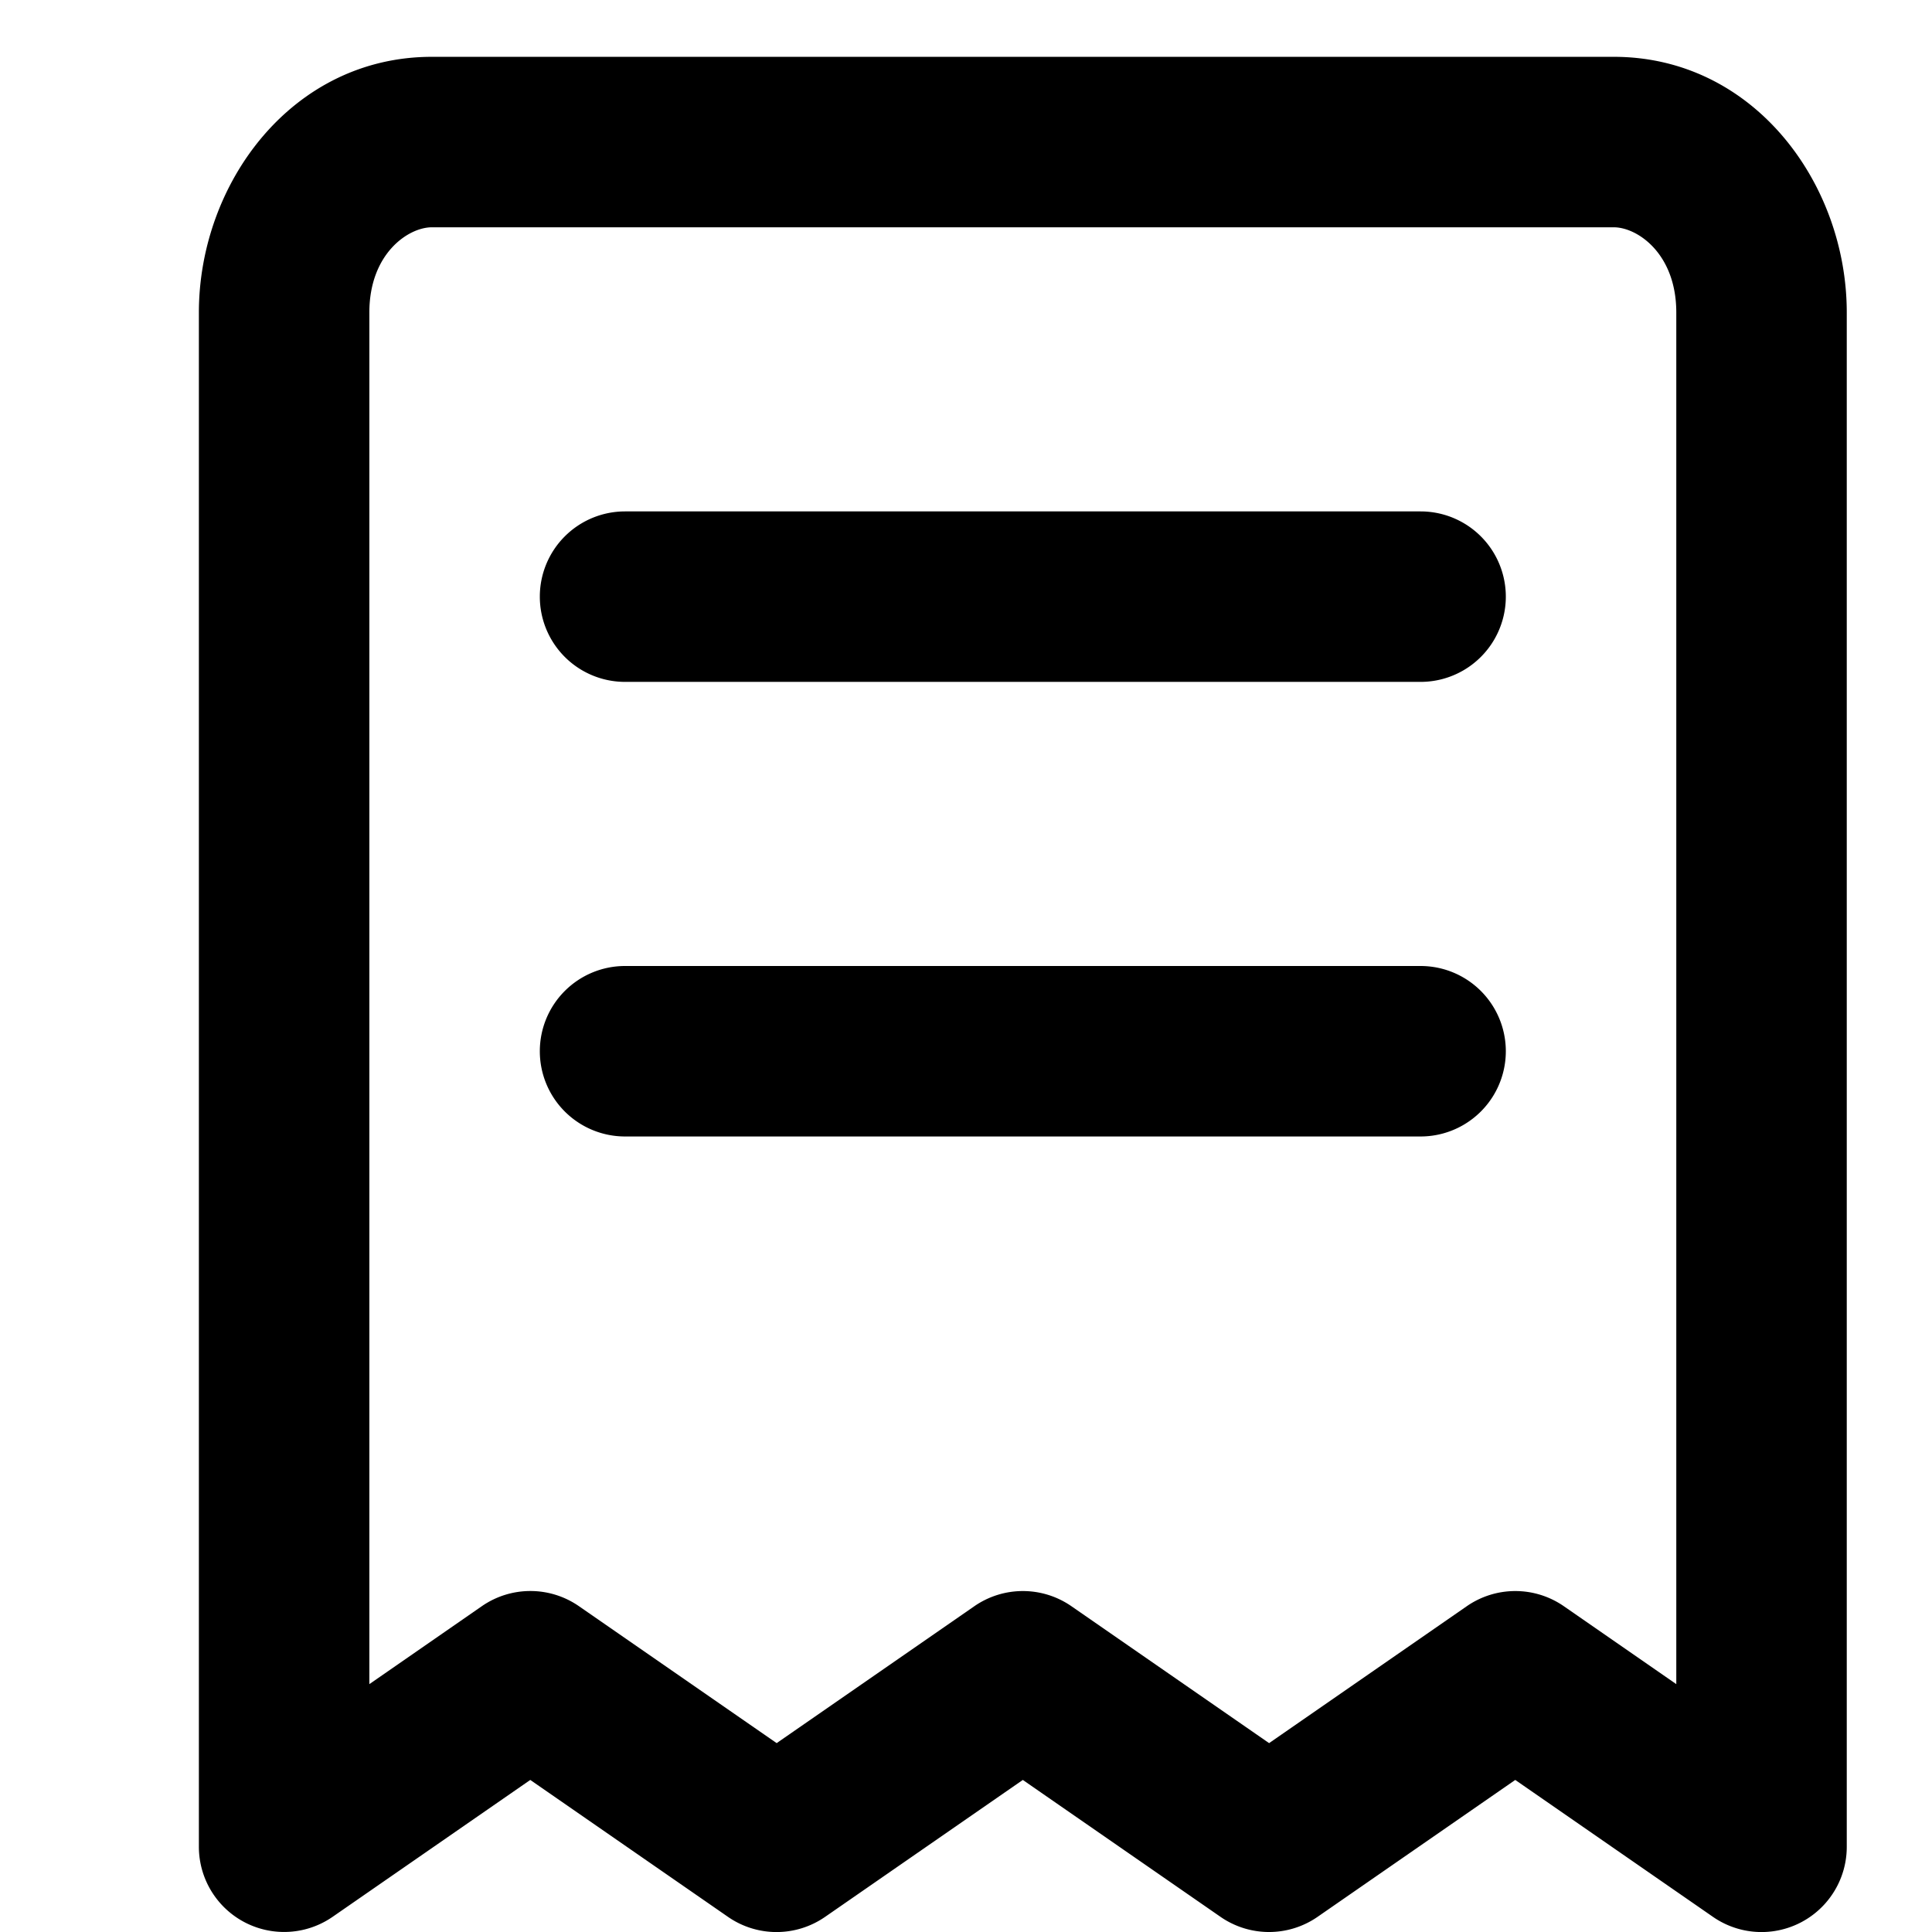 <svg xmlns="http://www.w3.org/2000/svg" width="17" height="17" fill="currentColor" viewBox="0 0 17 17">
  <path d="M3.8 2c-.207 0-.55.231-.55.75v12.069l.99-.686a.75.75 0 0 1 .854 0l1.74 1.205 1.74-1.205a.75.75 0 0 1 .853 0l1.74 1.205 1.74-1.205a.75.75 0 0 1 .853 0l.99.686V2.75c0-.519-.343-.75-.55-.75H3.8Zm-2.05.75C1.75 1.612 2.57.5 3.8.5h10.4c1.23 0 2.05 1.112 2.05 2.25v13.5a.75.75 0 0 1-1.177.617l-1.74-1.205-1.74 1.205a.75.75 0 0 1-.853 0L9 15.662l-1.74 1.205a.75.75 0 0 1-.854 0l-1.74-1.205-1.74 1.205a.75.75 0 0 1-1.176-.617V2.75Zm3 2.5a.75.75 0 0 1 .75-.75h7a.75.75 0 0 1 0 1.5h-7a.75.75 0 0 1-.75-.75Zm0 4a.75.75 0 0 1 .75-.75h7a.75.75 0 0 1 0 1.5h-7a.75.75 0 0 1-.75-.75Z"/>
</svg>
